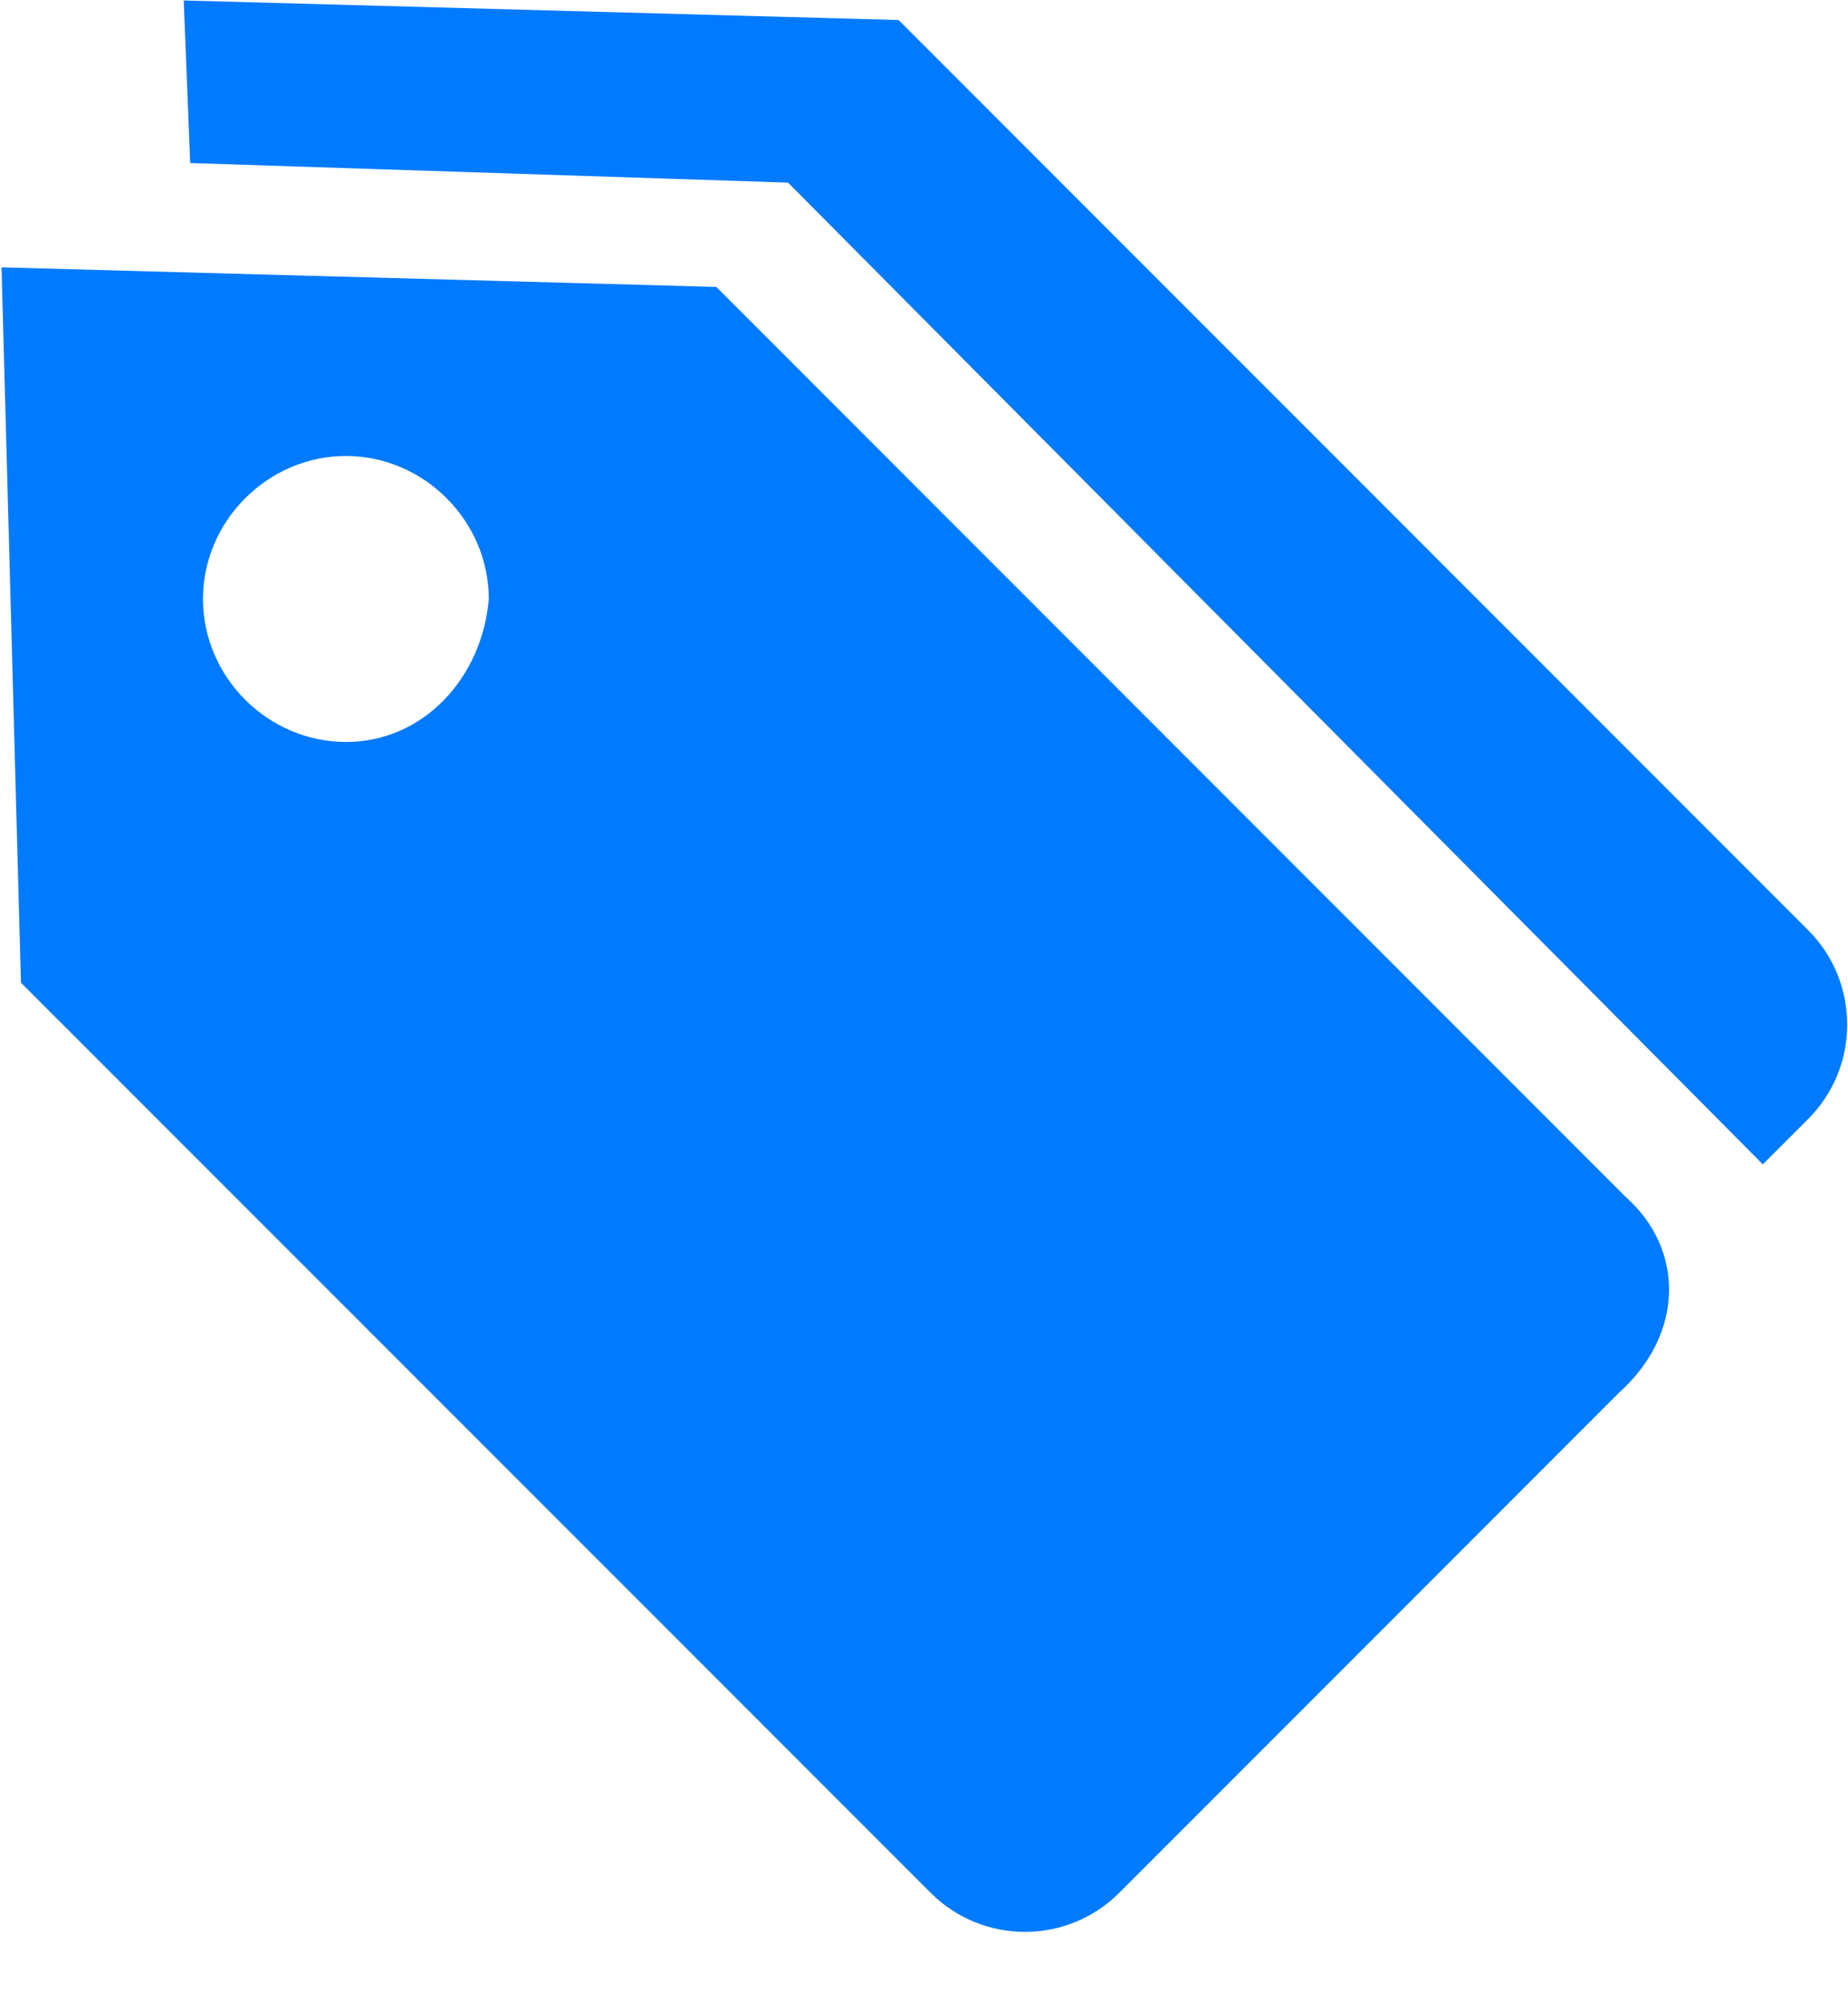 <?xml version="1.0" encoding="UTF-8"?>
<svg width="12px" height="13px" viewBox="0 0 12 13" version="1.1" xmlns="http://www.w3.org/2000/svg" xmlns:xlink="http://www.w3.org/1999/xlink">
    <!-- Generator: Sketch 52.2 (67145) - http://www.bohemiancoding.com/sketch -->
    <title>蓝</title>
    <desc>Created with Sketch.</desc>
    <g id="页面-1" stroke="none" stroke-width="1" fill="none" fill-rule="evenodd">
        <g id="区域洞察-企业画像" transform="translate(-472, -150)" fill="#007AFF">
            <g id="分组-3" transform="translate(230, 117)">
                <g id="search" transform="translate(26, 25)">
                    <g id="分组-2" transform="translate(216, 4)">
                        <g id="蓝" transform="translate(0, 4)">
                            <path d="M11.447,7.556 L11.742,7.261 C12.079,6.923 12.079,6.375 11.742,6.037 L5.835,0.13 L1.193,0.003 L1.235,1.058 L5.117,1.185 L11.447,7.556 Z" id="路径"></path>
                            <path d="M10.558,7.769 L4.651,1.862 L0.01,1.735 L0.136,6.377 L6.044,12.284 C6.381,12.621 6.93,12.621 7.267,12.284 L10.516,9.035 C10.938,8.655 10.938,8.107 10.558,7.769 Z M2.246,4.815 C1.74,4.815 1.318,4.394 1.318,3.887 C1.318,3.381 1.74,2.959 2.246,2.959 C2.753,2.959 3.174,3.381 3.174,3.887 C3.132,4.394 2.753,4.815 2.246,4.815 Z" id="形状" fill-rule="nonzero"></path>
                        </g>
                    </g>
                </g>
            </g>
        </g>
    </g>
</svg>